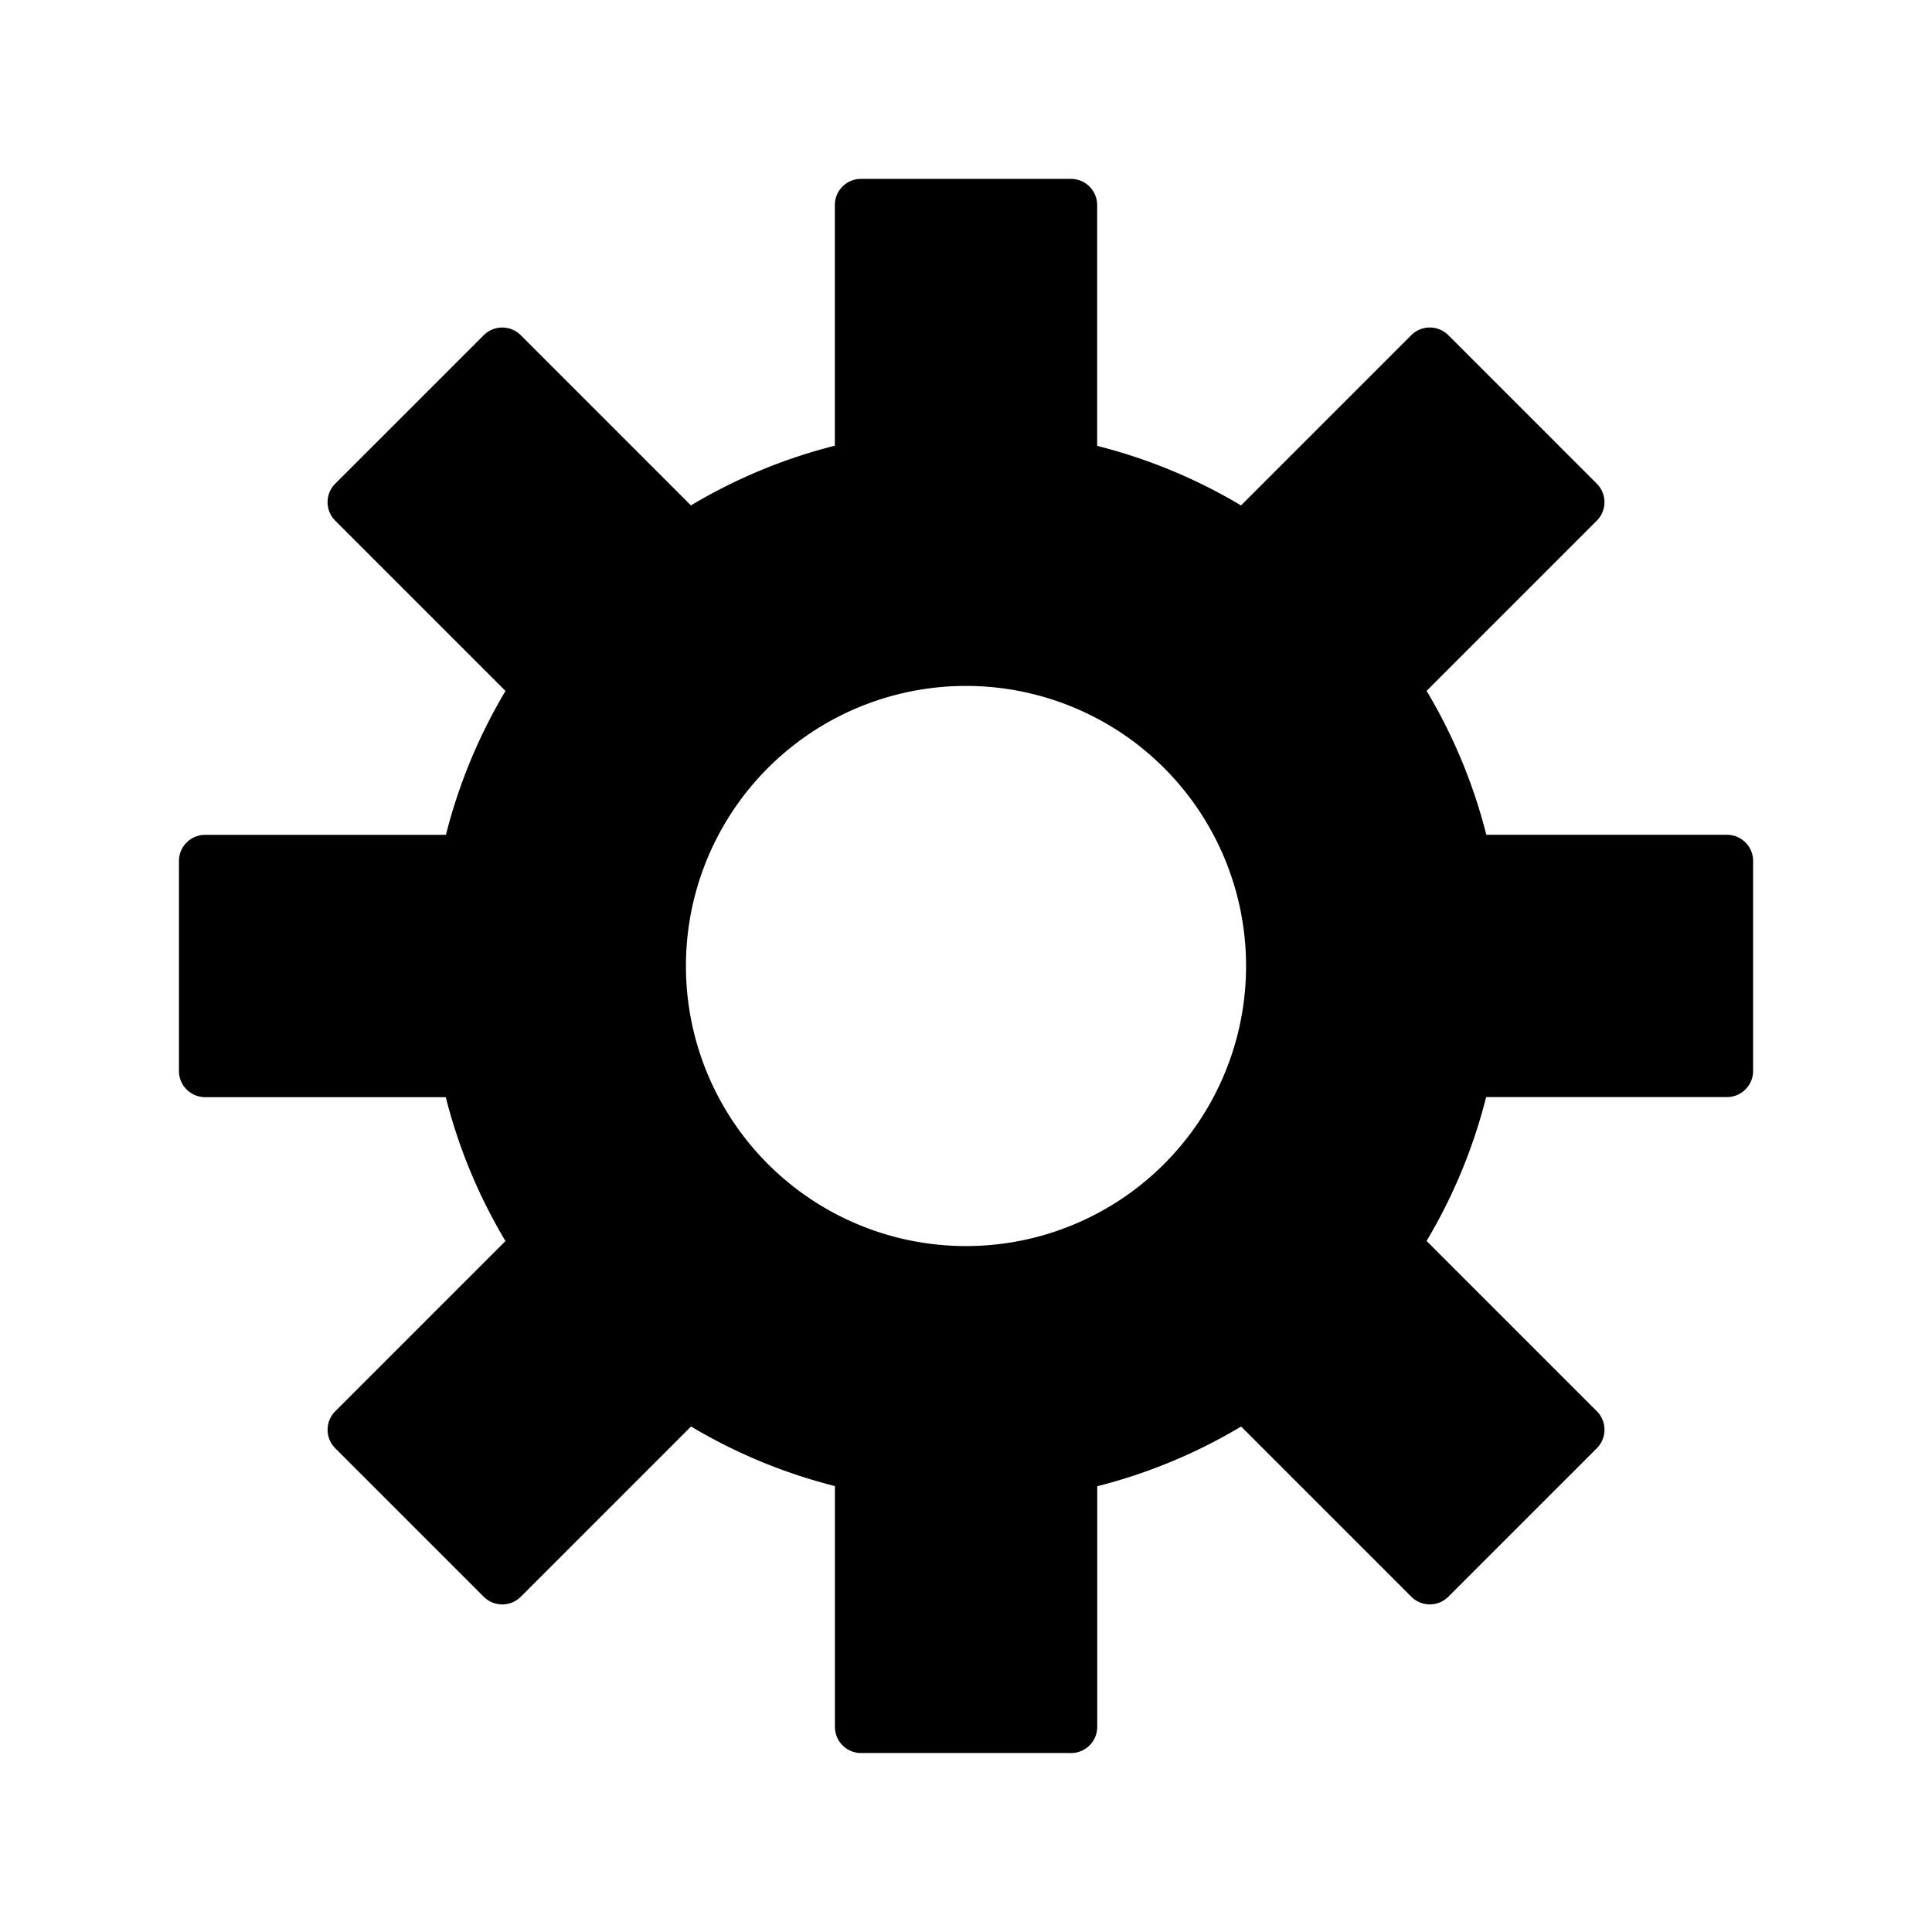 <svg width="54" height="54" version="1.1" viewBox="0 0 54 54" xmlns="http://www.w3.org/2000/svg">
 <path d="m24.066 5c-0.406 0-0.732 0.328-0.732 0.734v6.723a15.012 15.012 0 0 0 -4.022 1.669l-4.756-4.756c-0.287-0.287-0.75-0.287-1.037 0l-4.148 4.148c-0.287 0.287-0.287 0.75 0 1.037l4.758 4.758a15.012 15.012 0 0 0 -1.665 4.021h-6.728c-0.406 0-0.734 0.326-0.734 0.732v5.868c0 0.406 0.328 0.732 0.734 0.732h6.723a15.012 15.012 0 0 0 1.669 4.022l-4.756 4.756c-0.287 0.287-0.287 0.75 0 1.037l4.148 4.148c0.287 0.287 0.75 0.287 1.037 0l4.758-4.758a15.012 15.012 0 0 0 4.021 1.665v6.728c0 0.406 0.326 0.734 0.732 0.734h5.868c0.406 0 0.732-0.328 0.732-0.734v-6.723a15.012 15.012 0 0 0 4.022 -1.669l4.756 4.756c0.287 0.287 0.75 0.287 1.037 0l4.148-4.148c0.287-0.287 0.287-0.75 0-1.037l-4.758-4.758a15.012 15.012 0 0 0 1.665 -4.021h6.728c0.406 0 0.734-0.326 0.734-0.732v-5.868c0-0.406-0.328-0.732-0.734-0.732h-6.723a15.012 15.012 0 0 0 -1.669 -4.022l4.756-4.756c0.287-0.287 0.287-0.75 0-1.037l-4.148-4.148c-0.287-0.287-0.75-0.287-1.037 0l-4.758 4.758a15.012 15.012 0 0 0 -4.021 -1.665v-6.728c0-0.406-0.326-0.734-0.732-0.734h-5.868zm2.934 14.172a7.827 7.827 0 0 1 7.828 7.828 7.827 7.827 0 0 1 -7.828 7.828 7.827 7.827 0 0 1 -7.828 -7.828 7.827 7.827 0 0 1 7.828 -7.828z"/>
</svg>
